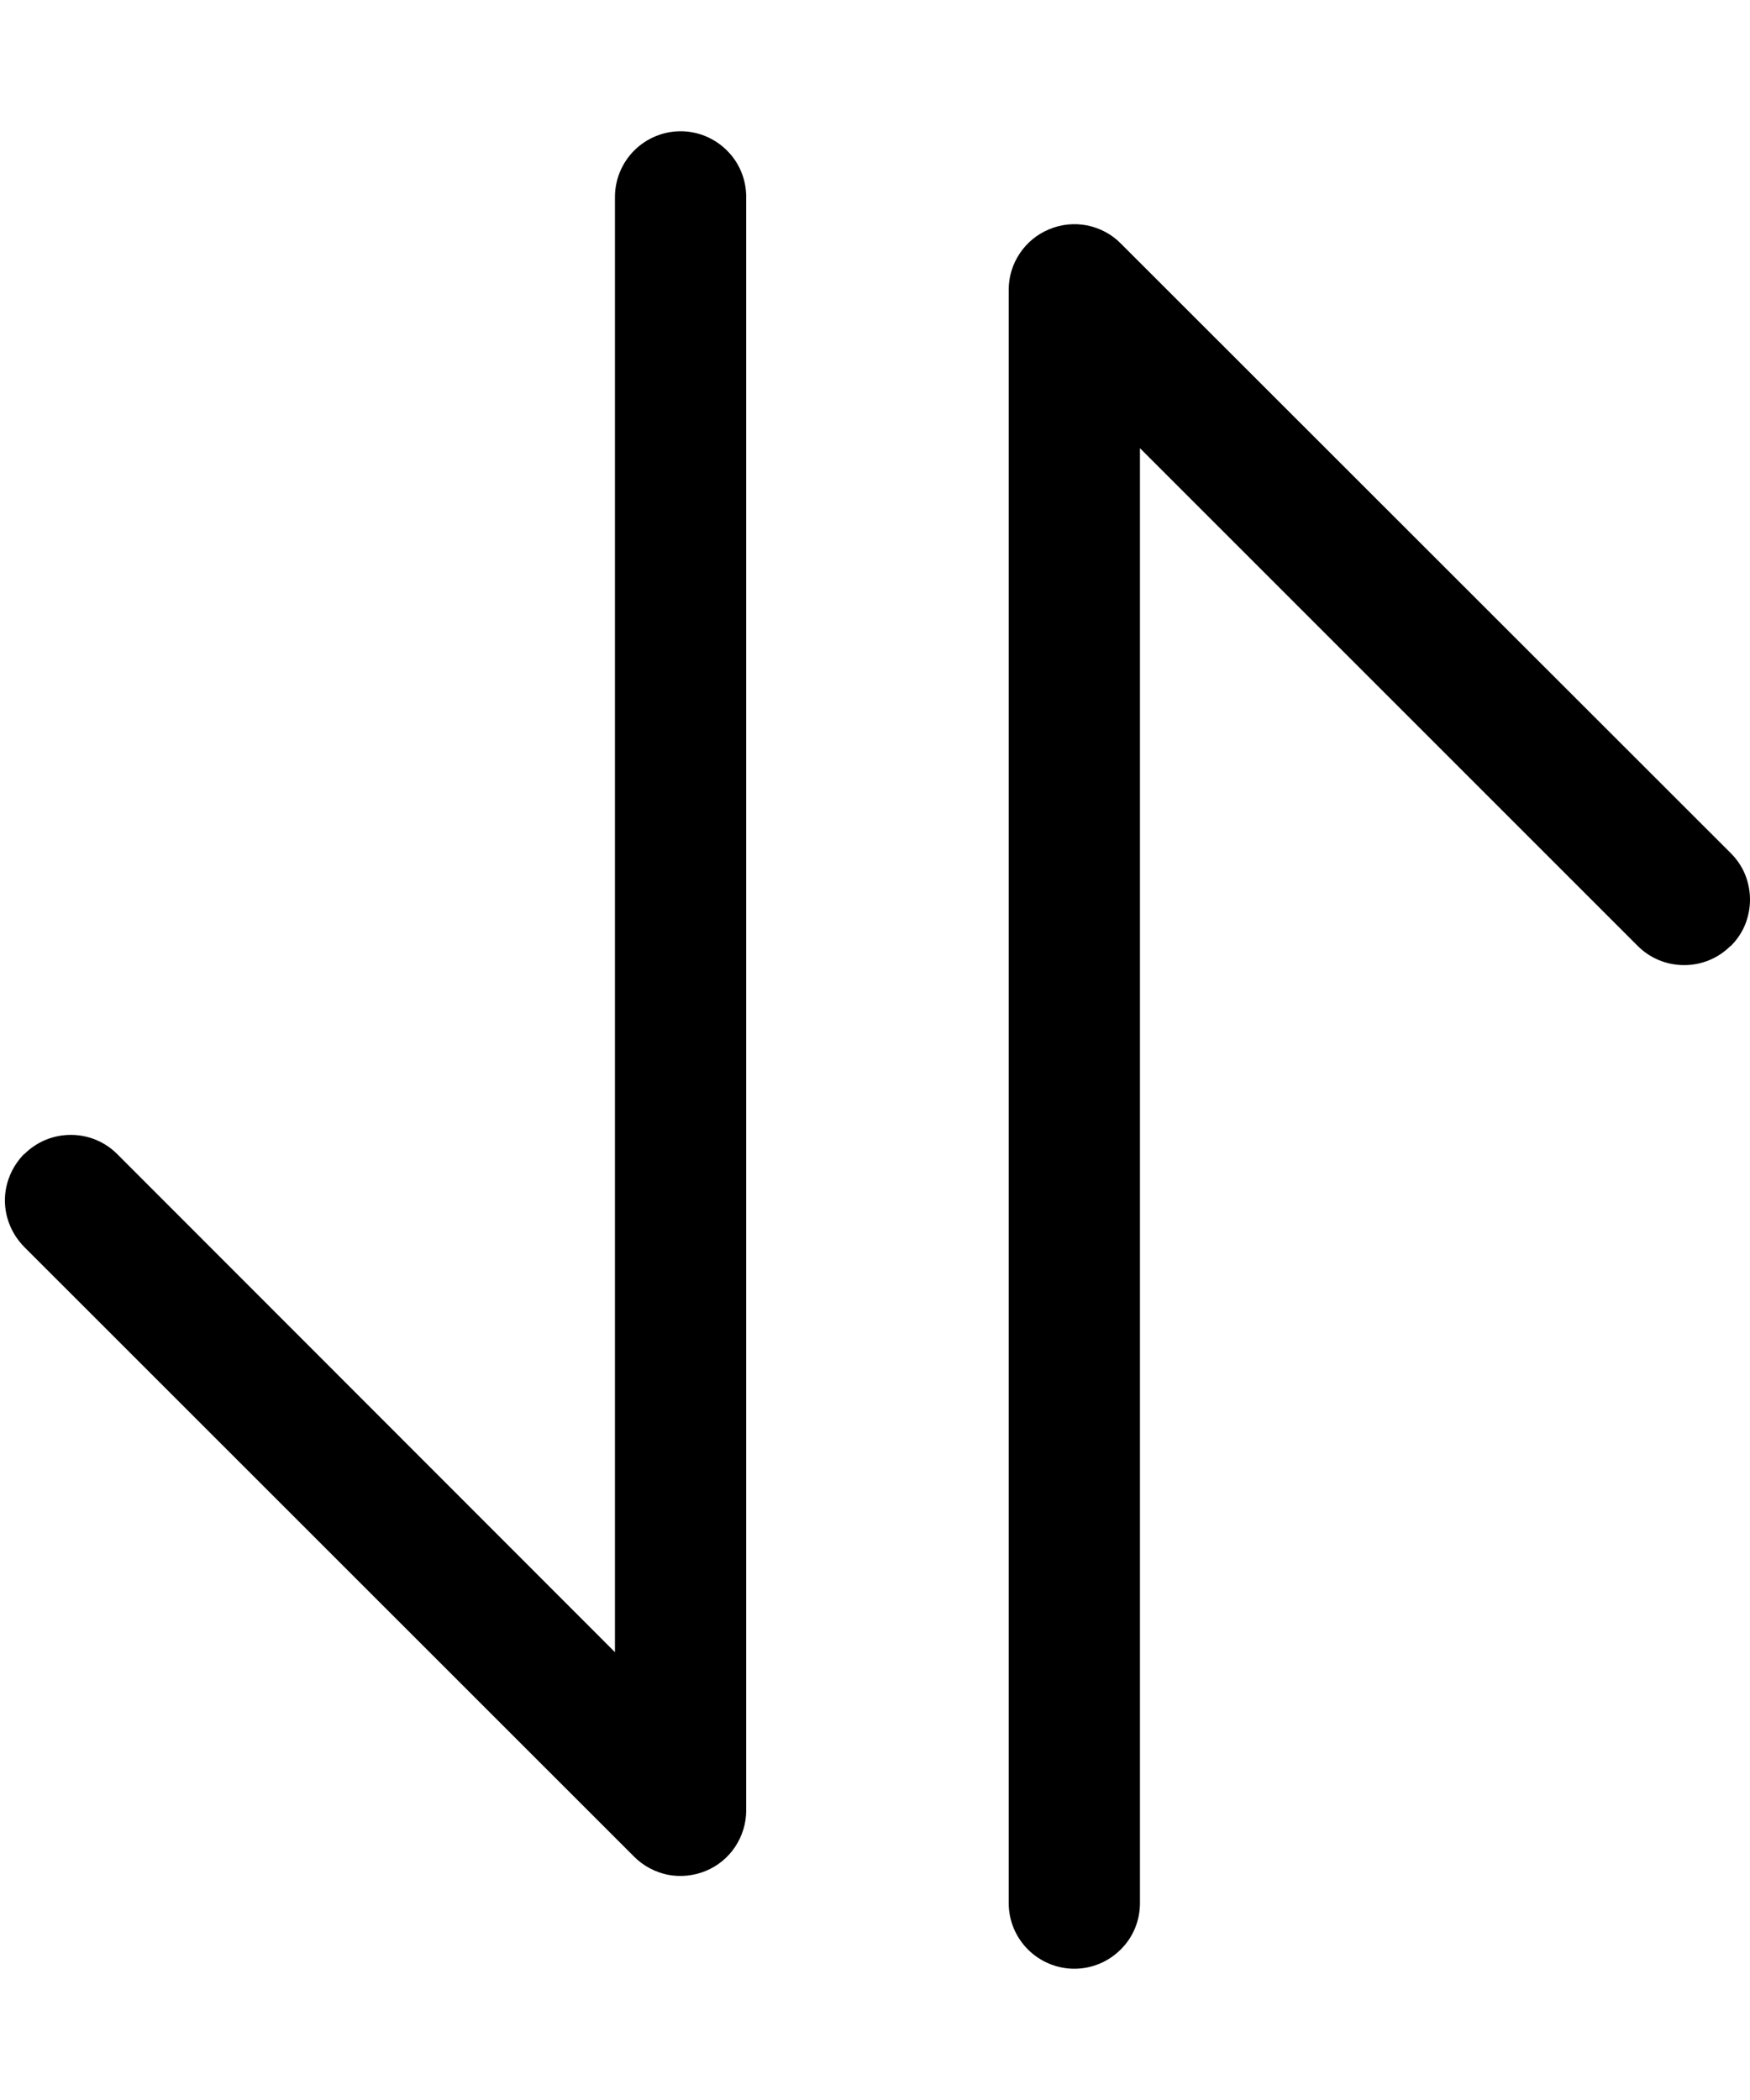 <svg width="10" height="12" viewBox="0 0 10 12" fill="none" xmlns="http://www.w3.org/2000/svg">
<path d="M3.514 1.125C3.514 1.026 3.554 0.93 3.624 0.86C3.694 0.79 3.79 0.75 3.889 0.75C3.989 0.75 4.084 0.79 4.154 0.86C4.225 0.93 4.264 1.026 4.264 1.125V10.345C4.264 10.419 4.242 10.491 4.201 10.553C4.16 10.615 4.101 10.663 4.033 10.691C3.965 10.719 3.889 10.727 3.816 10.713C3.744 10.698 3.677 10.663 3.624 10.61L0.138 7.125C0.104 7.09 0.076 7.049 0.057 7.003C0.038 6.958 0.028 6.909 0.028 6.859C0.028 6.81 0.038 6.761 0.057 6.716C0.076 6.67 0.104 6.629 0.138 6.594H0.14C0.21 6.524 0.305 6.485 0.405 6.485C0.504 6.485 0.599 6.524 0.669 6.594L3.514 9.441V1.125ZM5.764 1.655C5.764 1.581 5.786 1.509 5.828 1.447C5.869 1.386 5.927 1.338 5.996 1.31C6.064 1.281 6.14 1.274 6.212 1.288C6.285 1.303 6.352 1.338 6.404 1.391L9.89 4.875C9.925 4.91 9.953 4.951 9.972 4.997C9.99 5.042 10 5.091 10 5.141C10 5.19 9.99 5.239 9.972 5.284C9.953 5.33 9.925 5.371 9.89 5.406H9.888C9.818 5.476 9.723 5.515 9.624 5.515C9.524 5.515 9.429 5.476 9.359 5.406L6.514 2.561V10.875C6.514 10.975 6.475 11.07 6.404 11.14C6.334 11.21 6.239 11.25 6.139 11.25C6.04 11.25 5.944 11.21 5.874 11.14C5.804 11.07 5.764 10.975 5.764 10.875V1.655Z" fill="black"/>
</svg>
